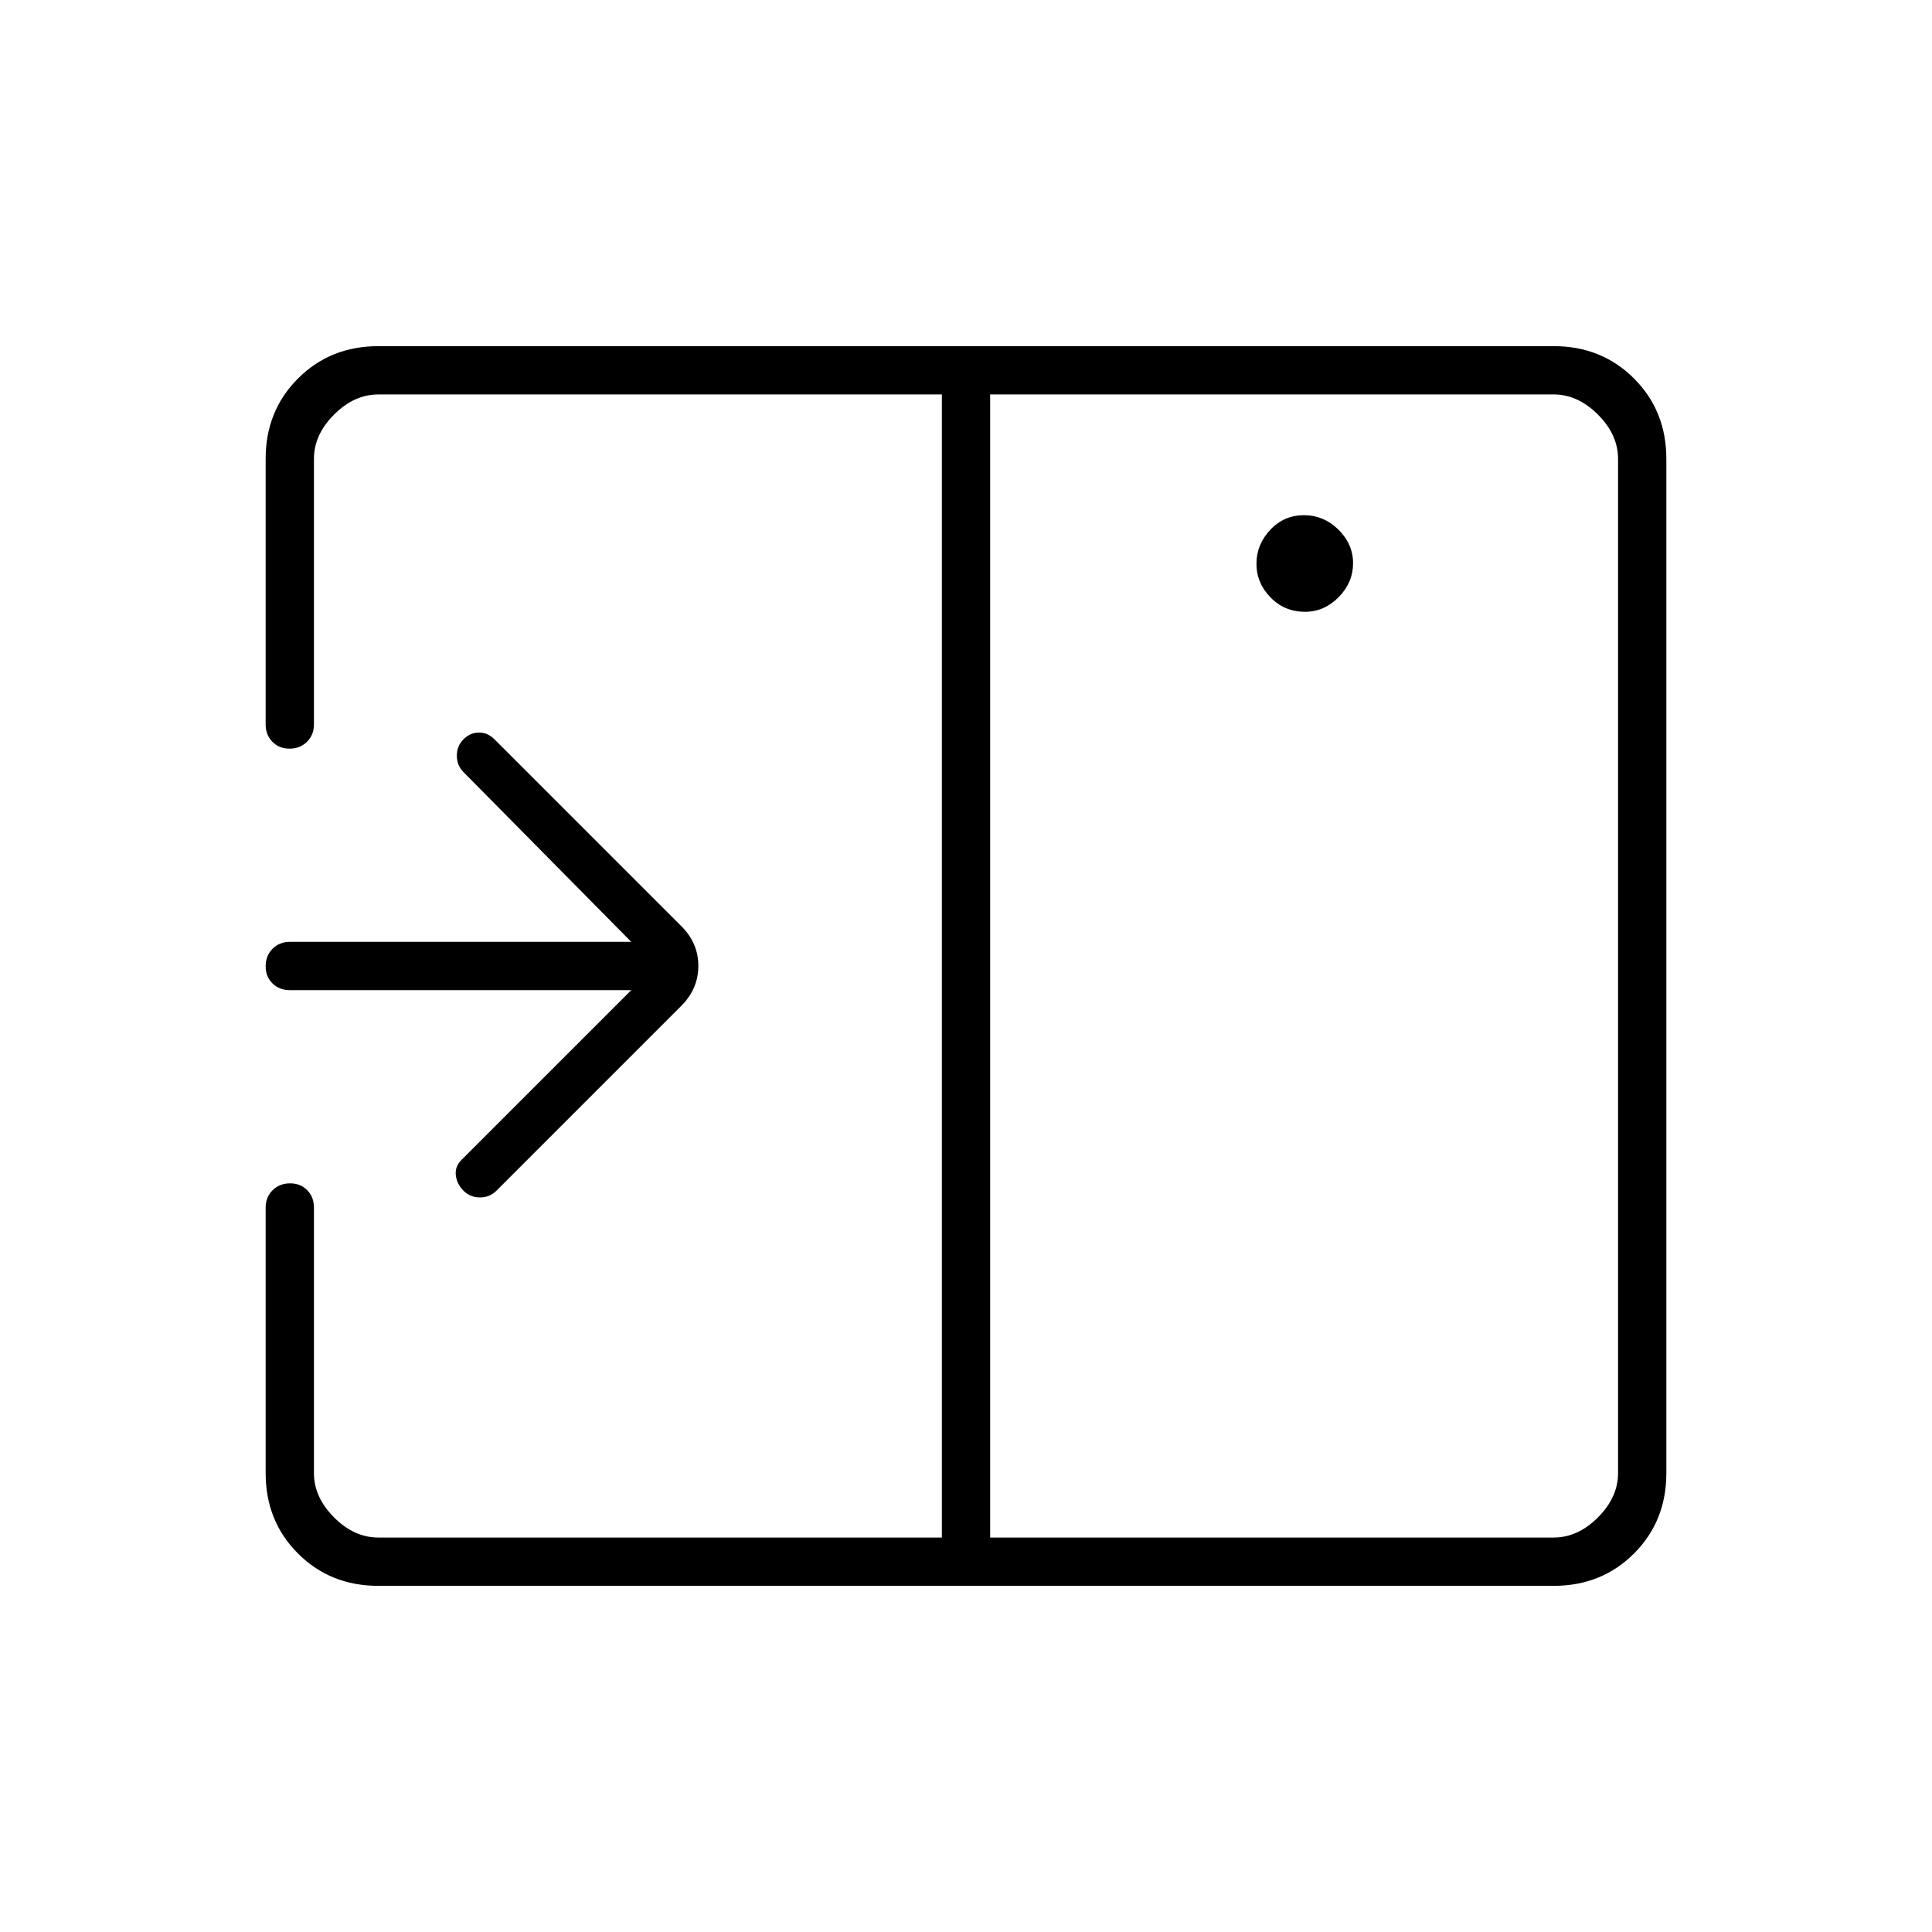 <svg xmlns="http://www.w3.org/2000/svg" height="40" viewBox="0 -960 960 960" width="40"><path d="m246.67-368.33 92-92q8.33-8.46 8.33-19.73t-8.33-19.61l-93-93Q242.33-596 238-596t-7.67 3.33q-3.33 3.34-3.33 8.17t3.33 8.17L313.67-492H144q-5.15 0-8.58 3.46-3.42 3.46-3.42 8.67 0 5.2 3.42 8.54Q138.85-468 144-468h169.67l-84.34 84.33q-3.33 3.34-2.83 7.67t3.83 7.67q3.34 3.33 8.17 3.33t8.17-3.33ZM648.45-656q9.55 0 16.72-7.28 7.16-7.29 7.16-16.84t-7.28-16.71q-7.28-7.17-17.17-7.17-9.88 0-16.71 7.28-6.84 7.29-6.84 16.84t6.96 16.71q6.96 7.17 17.16 7.17ZM492-196h280q12 0 22-10t10-22v-504q0-12-10-22t-22-10H492v568Zm-304 24q-23.85 0-39.93-16.07Q132-204.15 132-228v-132q0-5.15 3.46-8.58 3.46-3.42 8.67-3.42 5.2 0 8.54 3.42Q156-365.15 156-360v132q0 12 10 22t22 10h280v-568H188q-12 0-22 10t-10 22v132q0 5.15-3.46 8.58-3.46 3.42-8.67 3.42-5.2 0-8.54-3.42Q132-594.85 132-600v-132q0-23.85 16.07-39.93Q164.15-788 188-788h584q23.85 0 39.93 16.07Q828-755.85 828-732v504q0 23.85-16.07 39.93Q795.85-172 772-172H188Zm280-560v-32 568-536Z"/></svg>